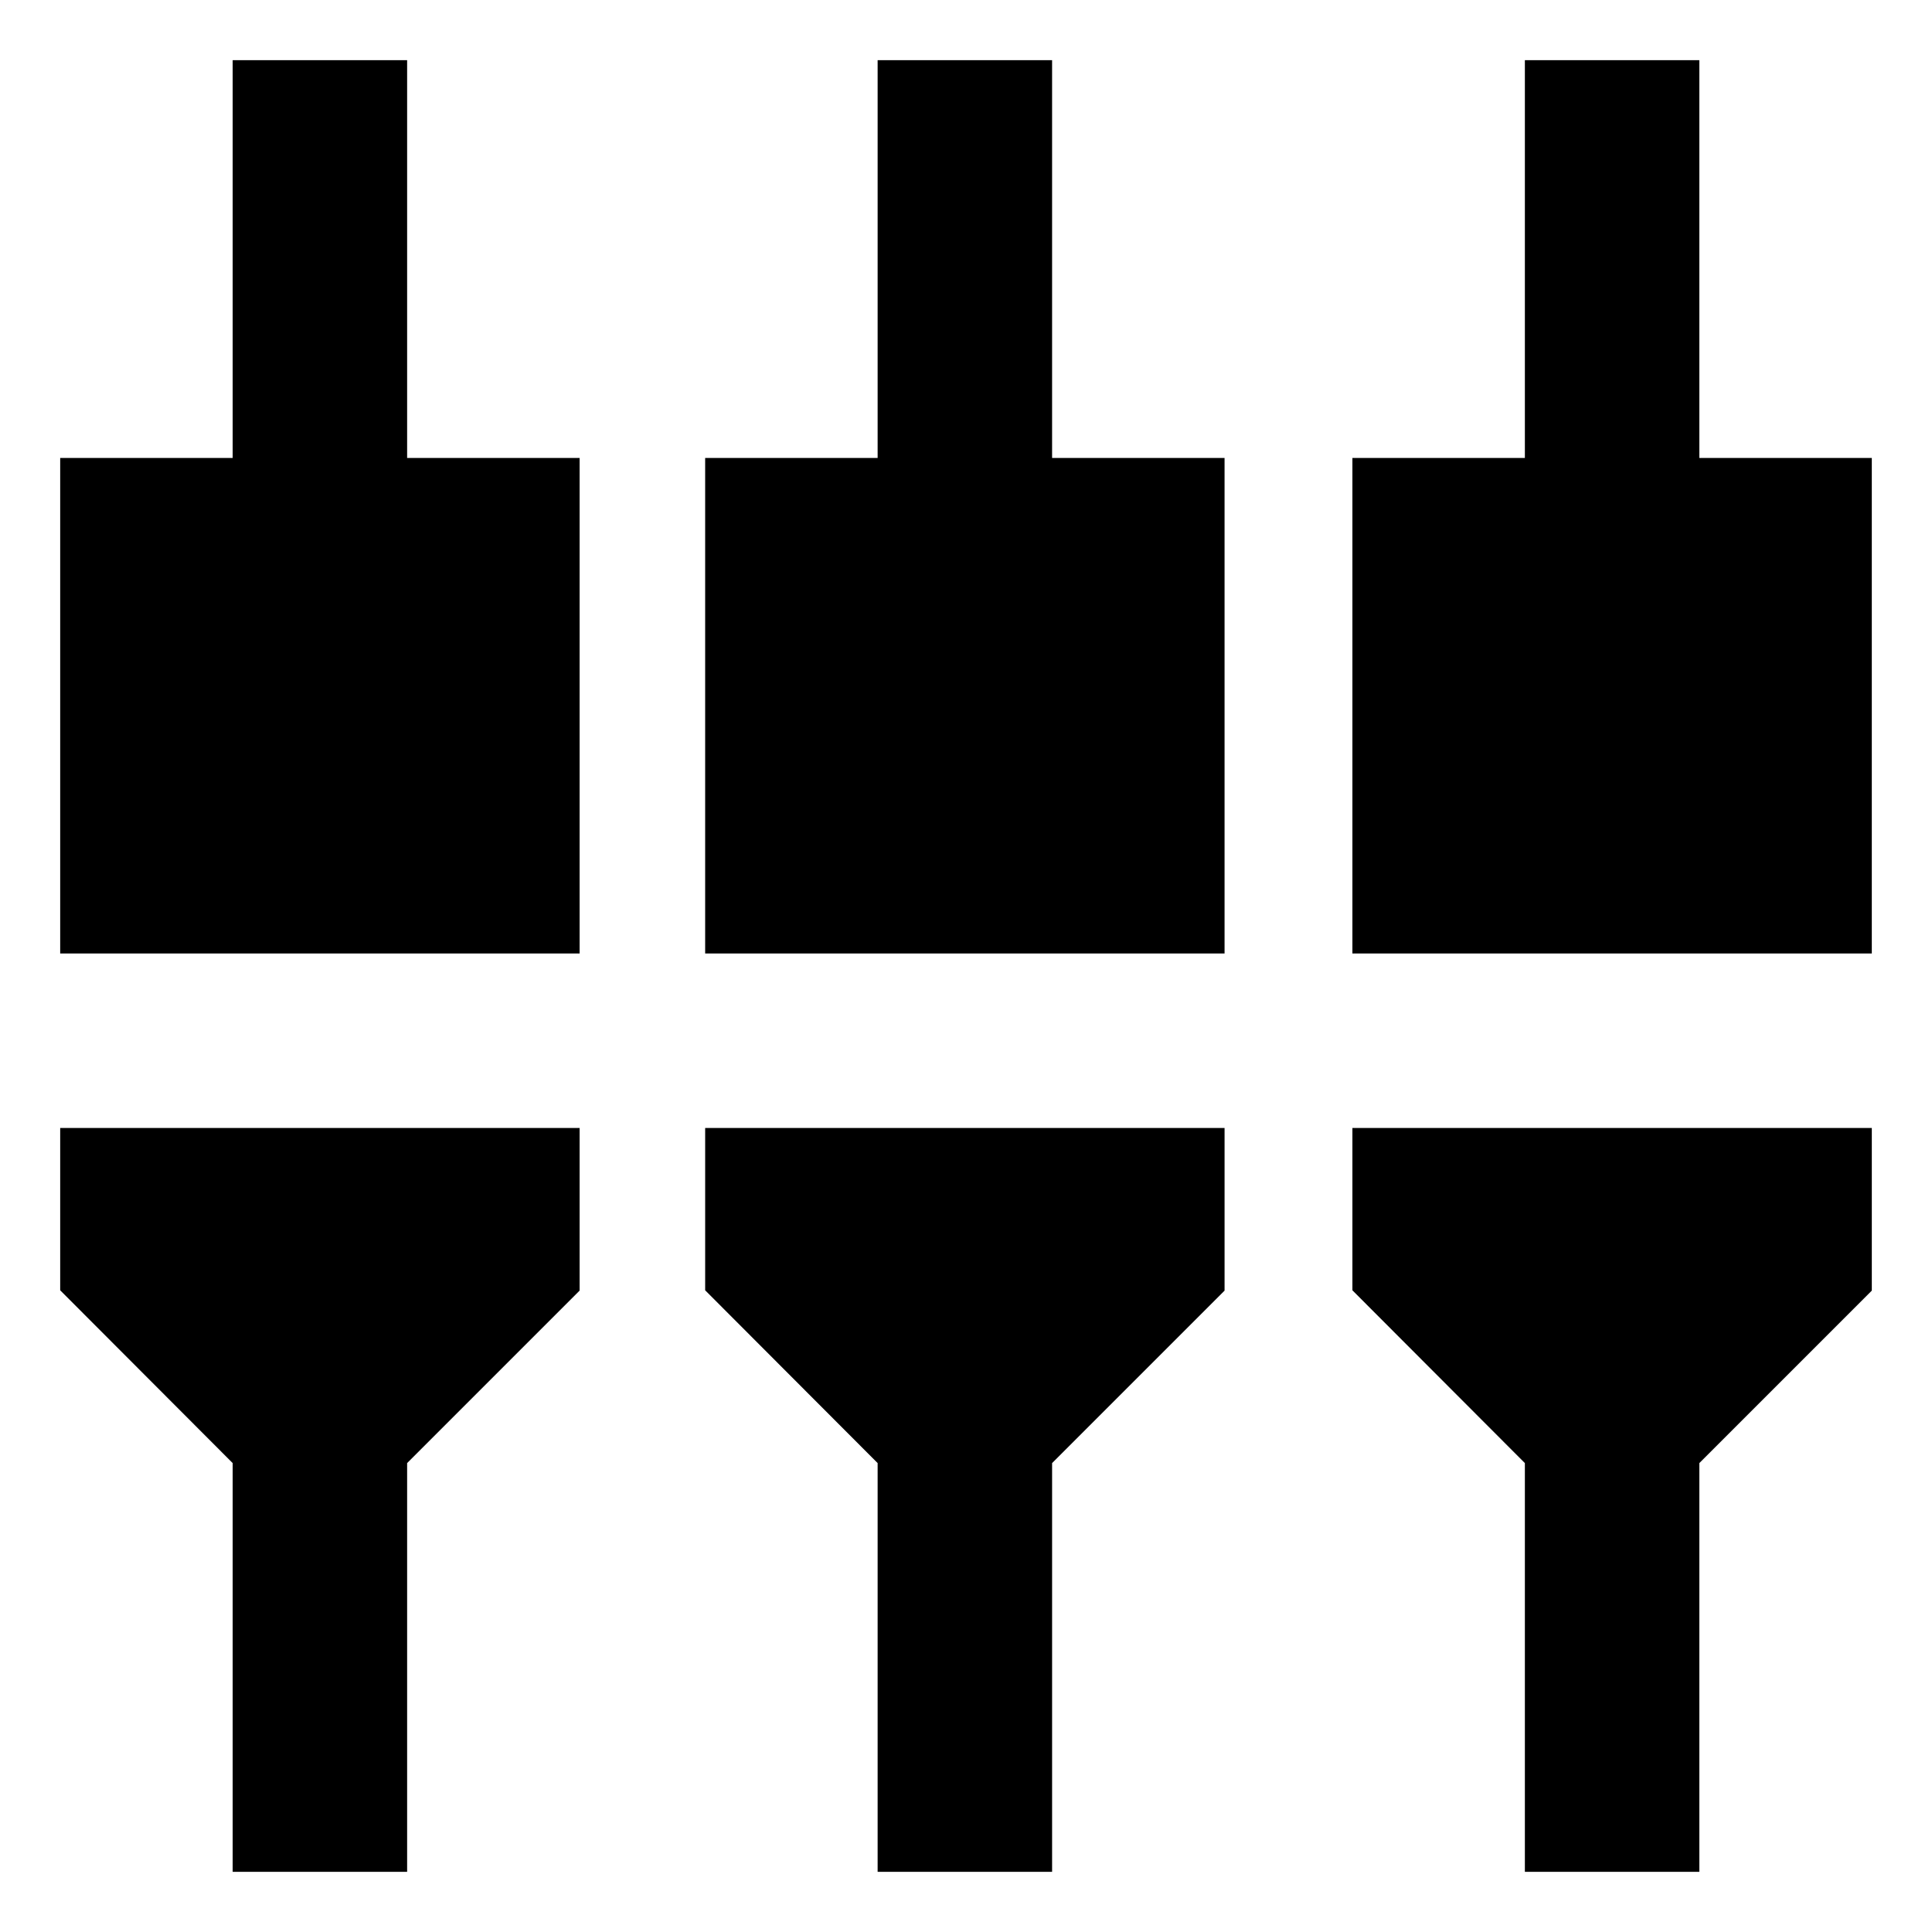 <svg xmlns="http://www.w3.org/2000/svg" height="20" viewBox="0 -960 960 960" width="20"><path d="M115.61-29.91V-233l-85.7-85.86v-80.66H288v80.82L202.3-233v203.09h-86.69Zm320.48 0V-233l-85.7-85.86v-80.66h258.09v80.82l-85.7 85.7v203.09h-86.69Zm321.61 0V-233L672-318.86v-80.66h258.09v80.82l-85.7 85.7v203.09H757.7ZM29.91-486.22v-246.22h85.7v-197.65h86.69v197.65H288v246.22H29.91Zm320.48 0v-246.22h85.7v-197.65h86.69v197.65h85.7v246.22H350.39Zm321.61 0v-246.22h85.7v-197.65h86.69v197.65h85.7v246.22H672Z"/></svg>